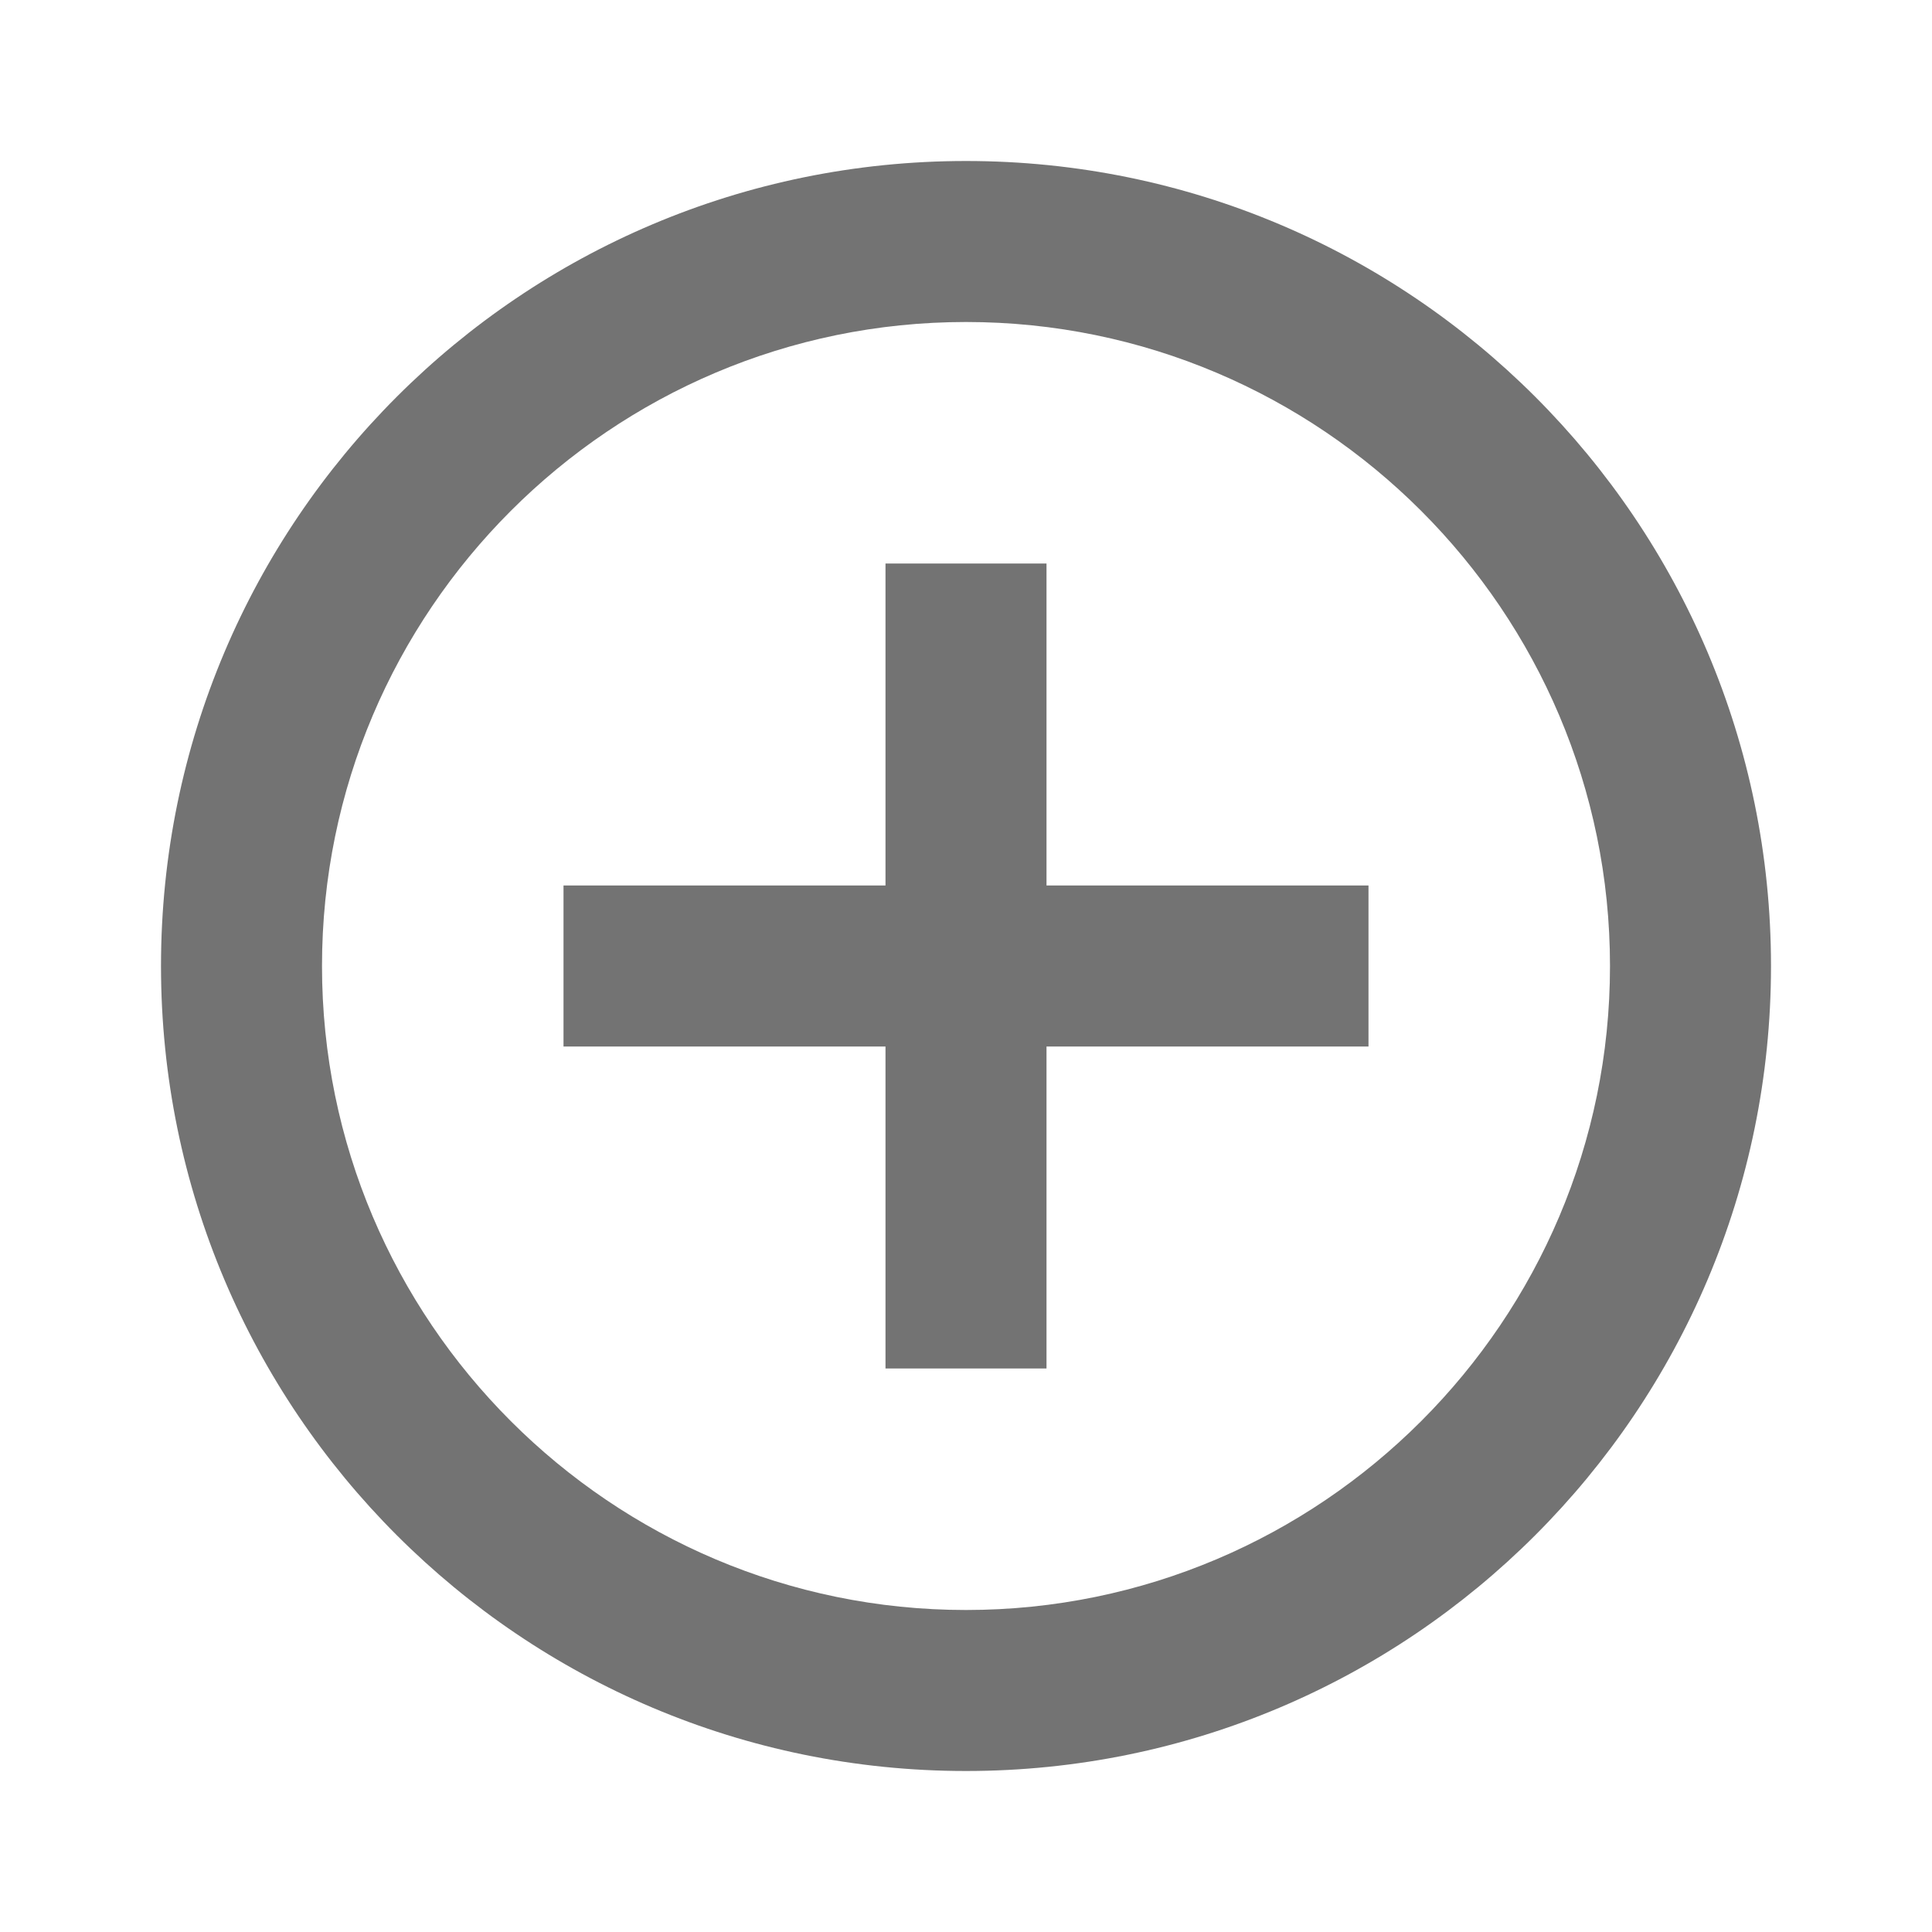 <svg width="24" height="24" viewBox="0 0 24 24" fill="none" xmlns="http://www.w3.org/2000/svg">
<g id="icon/add-outline">
<path id="Vector" d="M12 4C16.411 4 20 7.589 20 12C20 16.411 16.411 20 12 20C7.589 20 4 16.411 4 12C4 7.589 7.589 4 12 4ZM12 2C6.477 2 2 6.477 2 12C2 17.523 6.477 22 12 22C17.523 22 22 17.523 22 12C22 6.477 17.523 2 12 2ZM17 11H13V7H11V11H7V13H11V17H13V13H17V11Z" fill="#0E0E0E" fill-opacity="0.58"/>
</g>
</svg>
